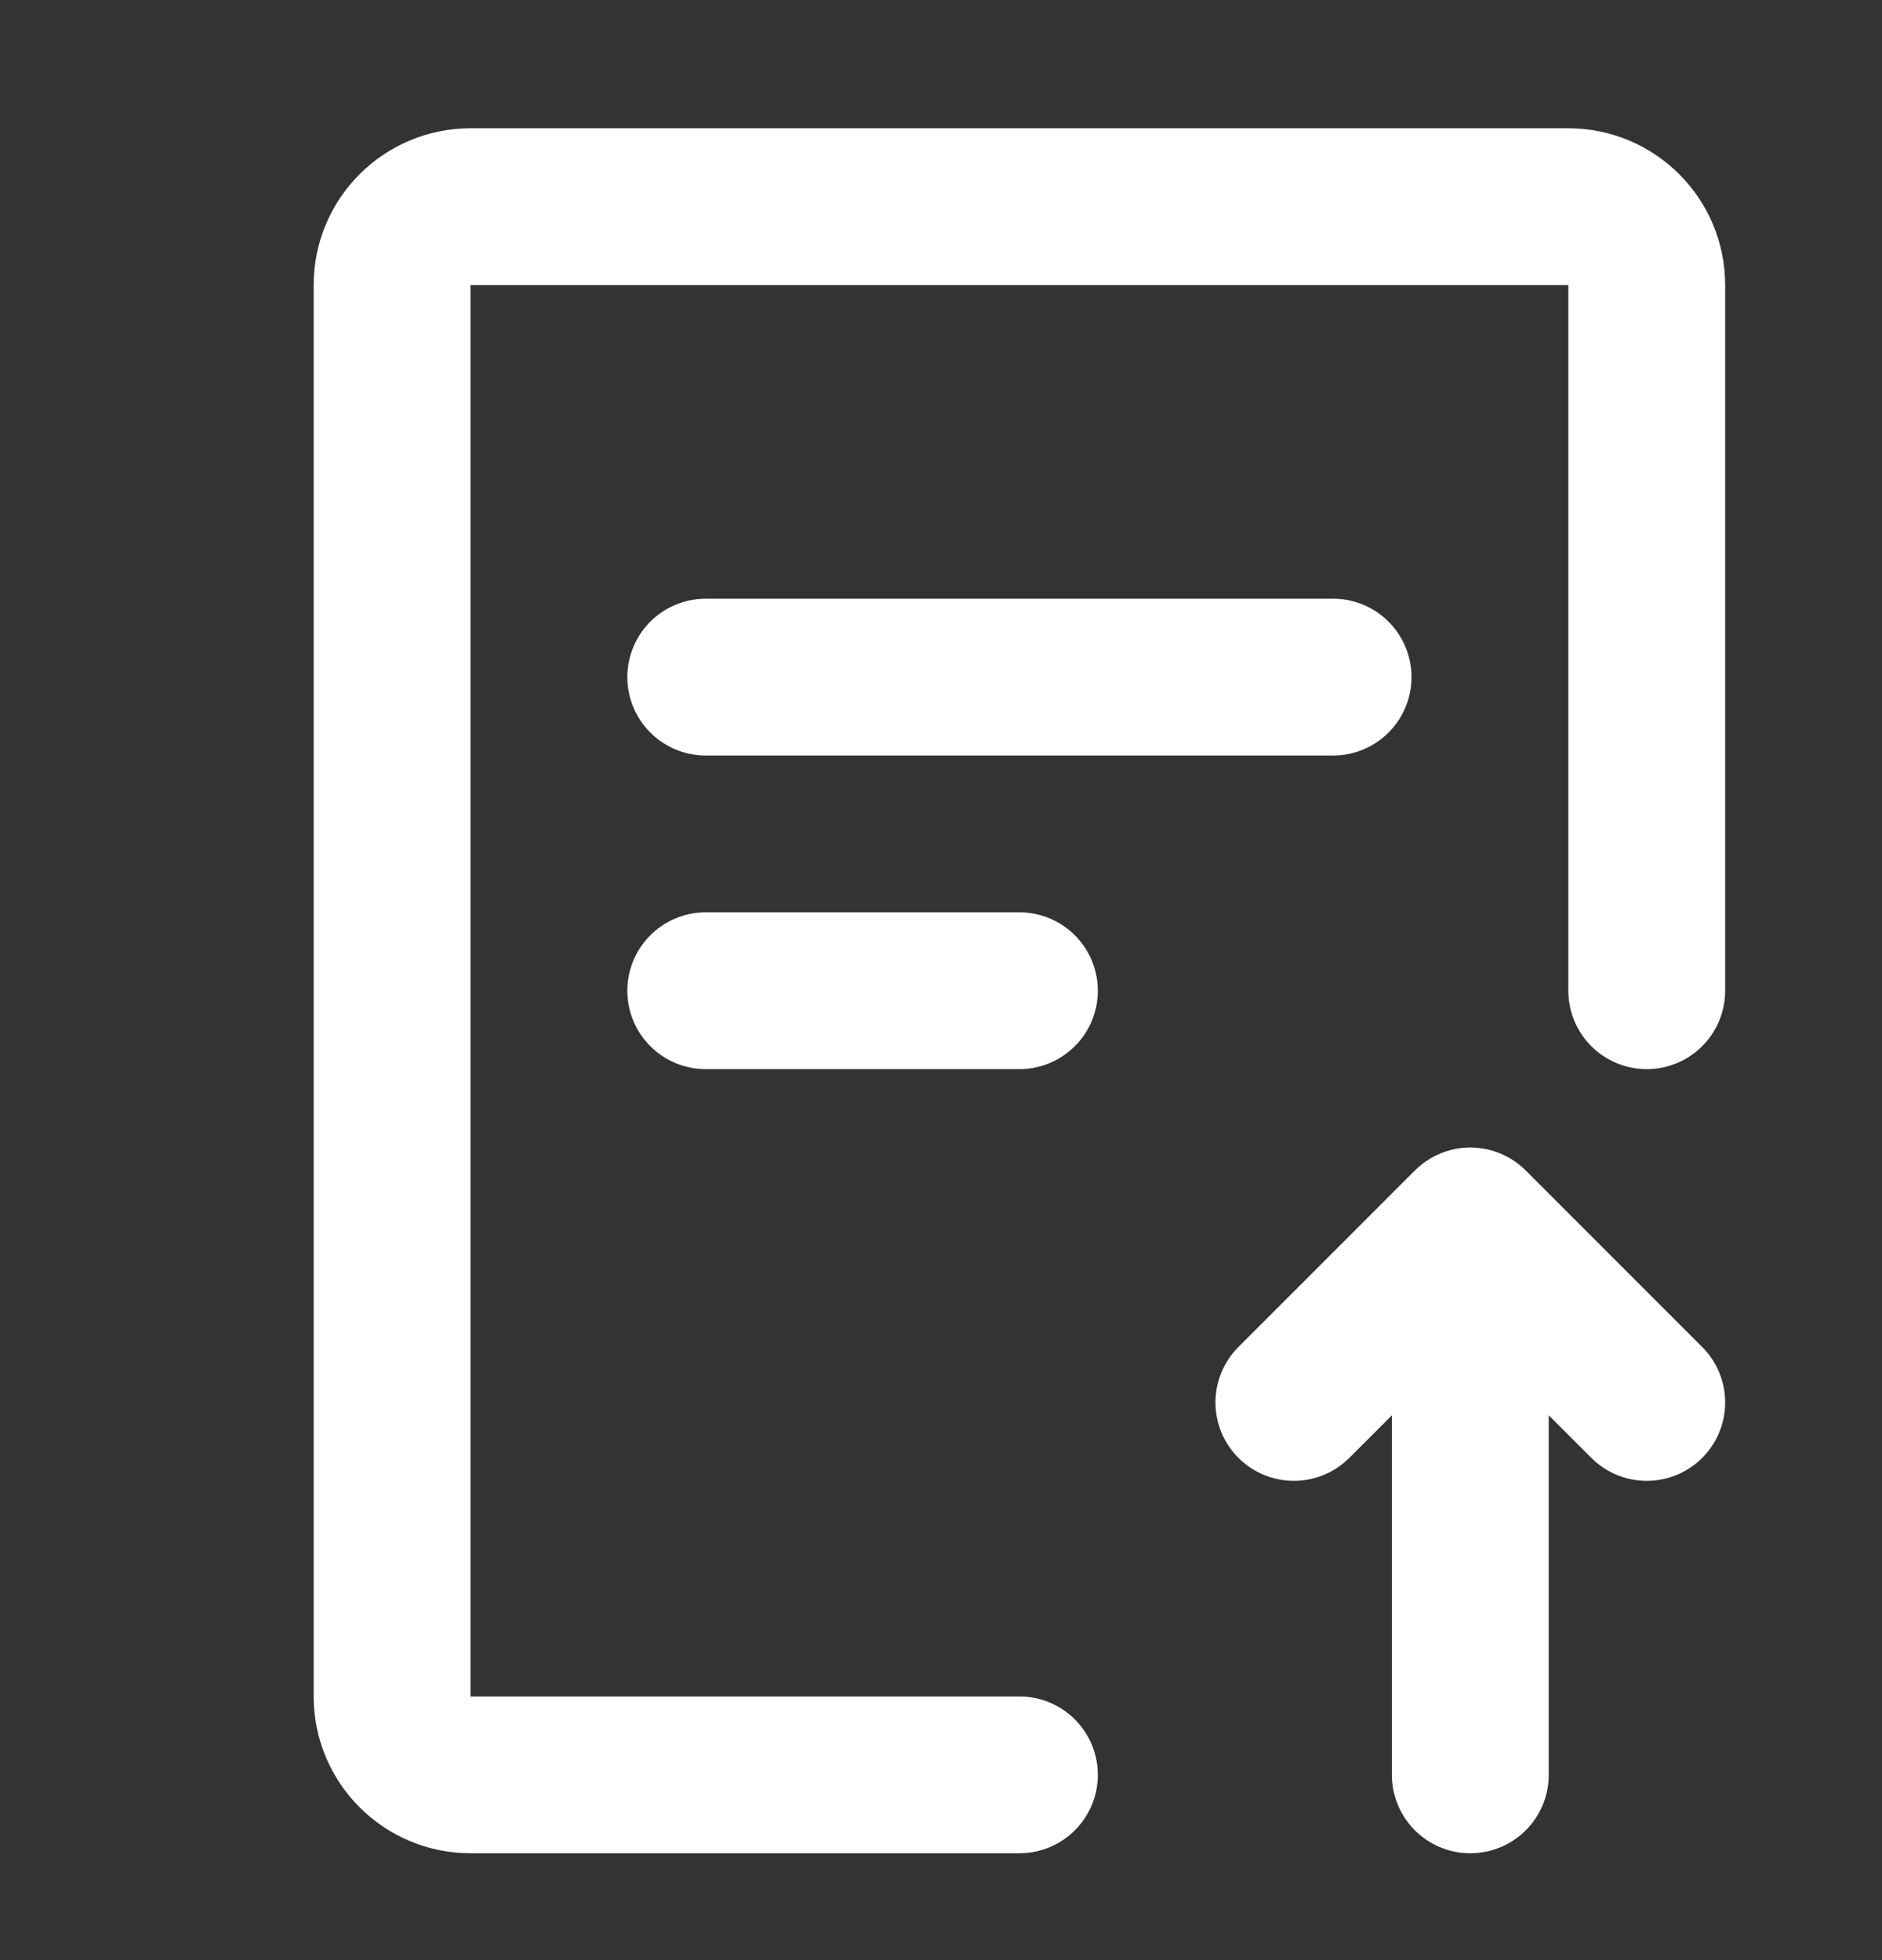 <svg width="24" height="25" viewBox="0 0 24 25" fill="none" xmlns="http://www.w3.org/2000/svg">
<rect x="0" y="0" width="24" height="25" fill="#333333" stroke="none"/>
<path d="M13 22.637H6C5.448 22.637 5 22.189 5 21.637V3.636C5 3.084 5.448 2.636 6 2.636H20C20.552 2.636 21 3.084 21 3.636V12.636" stroke="white" stroke-width="2" stroke-linecap="round" stroke-linejoin="round"/>
<path d="M18.75 22.637V16.137" stroke="white" stroke-width="2" stroke-linecap="round" stroke-linejoin="round"/>
<path d="M16.5 17.887L17.25 17.137L18.75 15.636L20.25 17.137L21 17.887" stroke="white" stroke-width="2" stroke-linecap="round" stroke-linejoin="round"/>
<path d="M9 8.636H17" stroke="white" stroke-width="2" stroke-linecap="round"/>
<path d="M9 12.636H13" stroke="white" stroke-width="2" stroke-linecap="round"/>
</svg>
